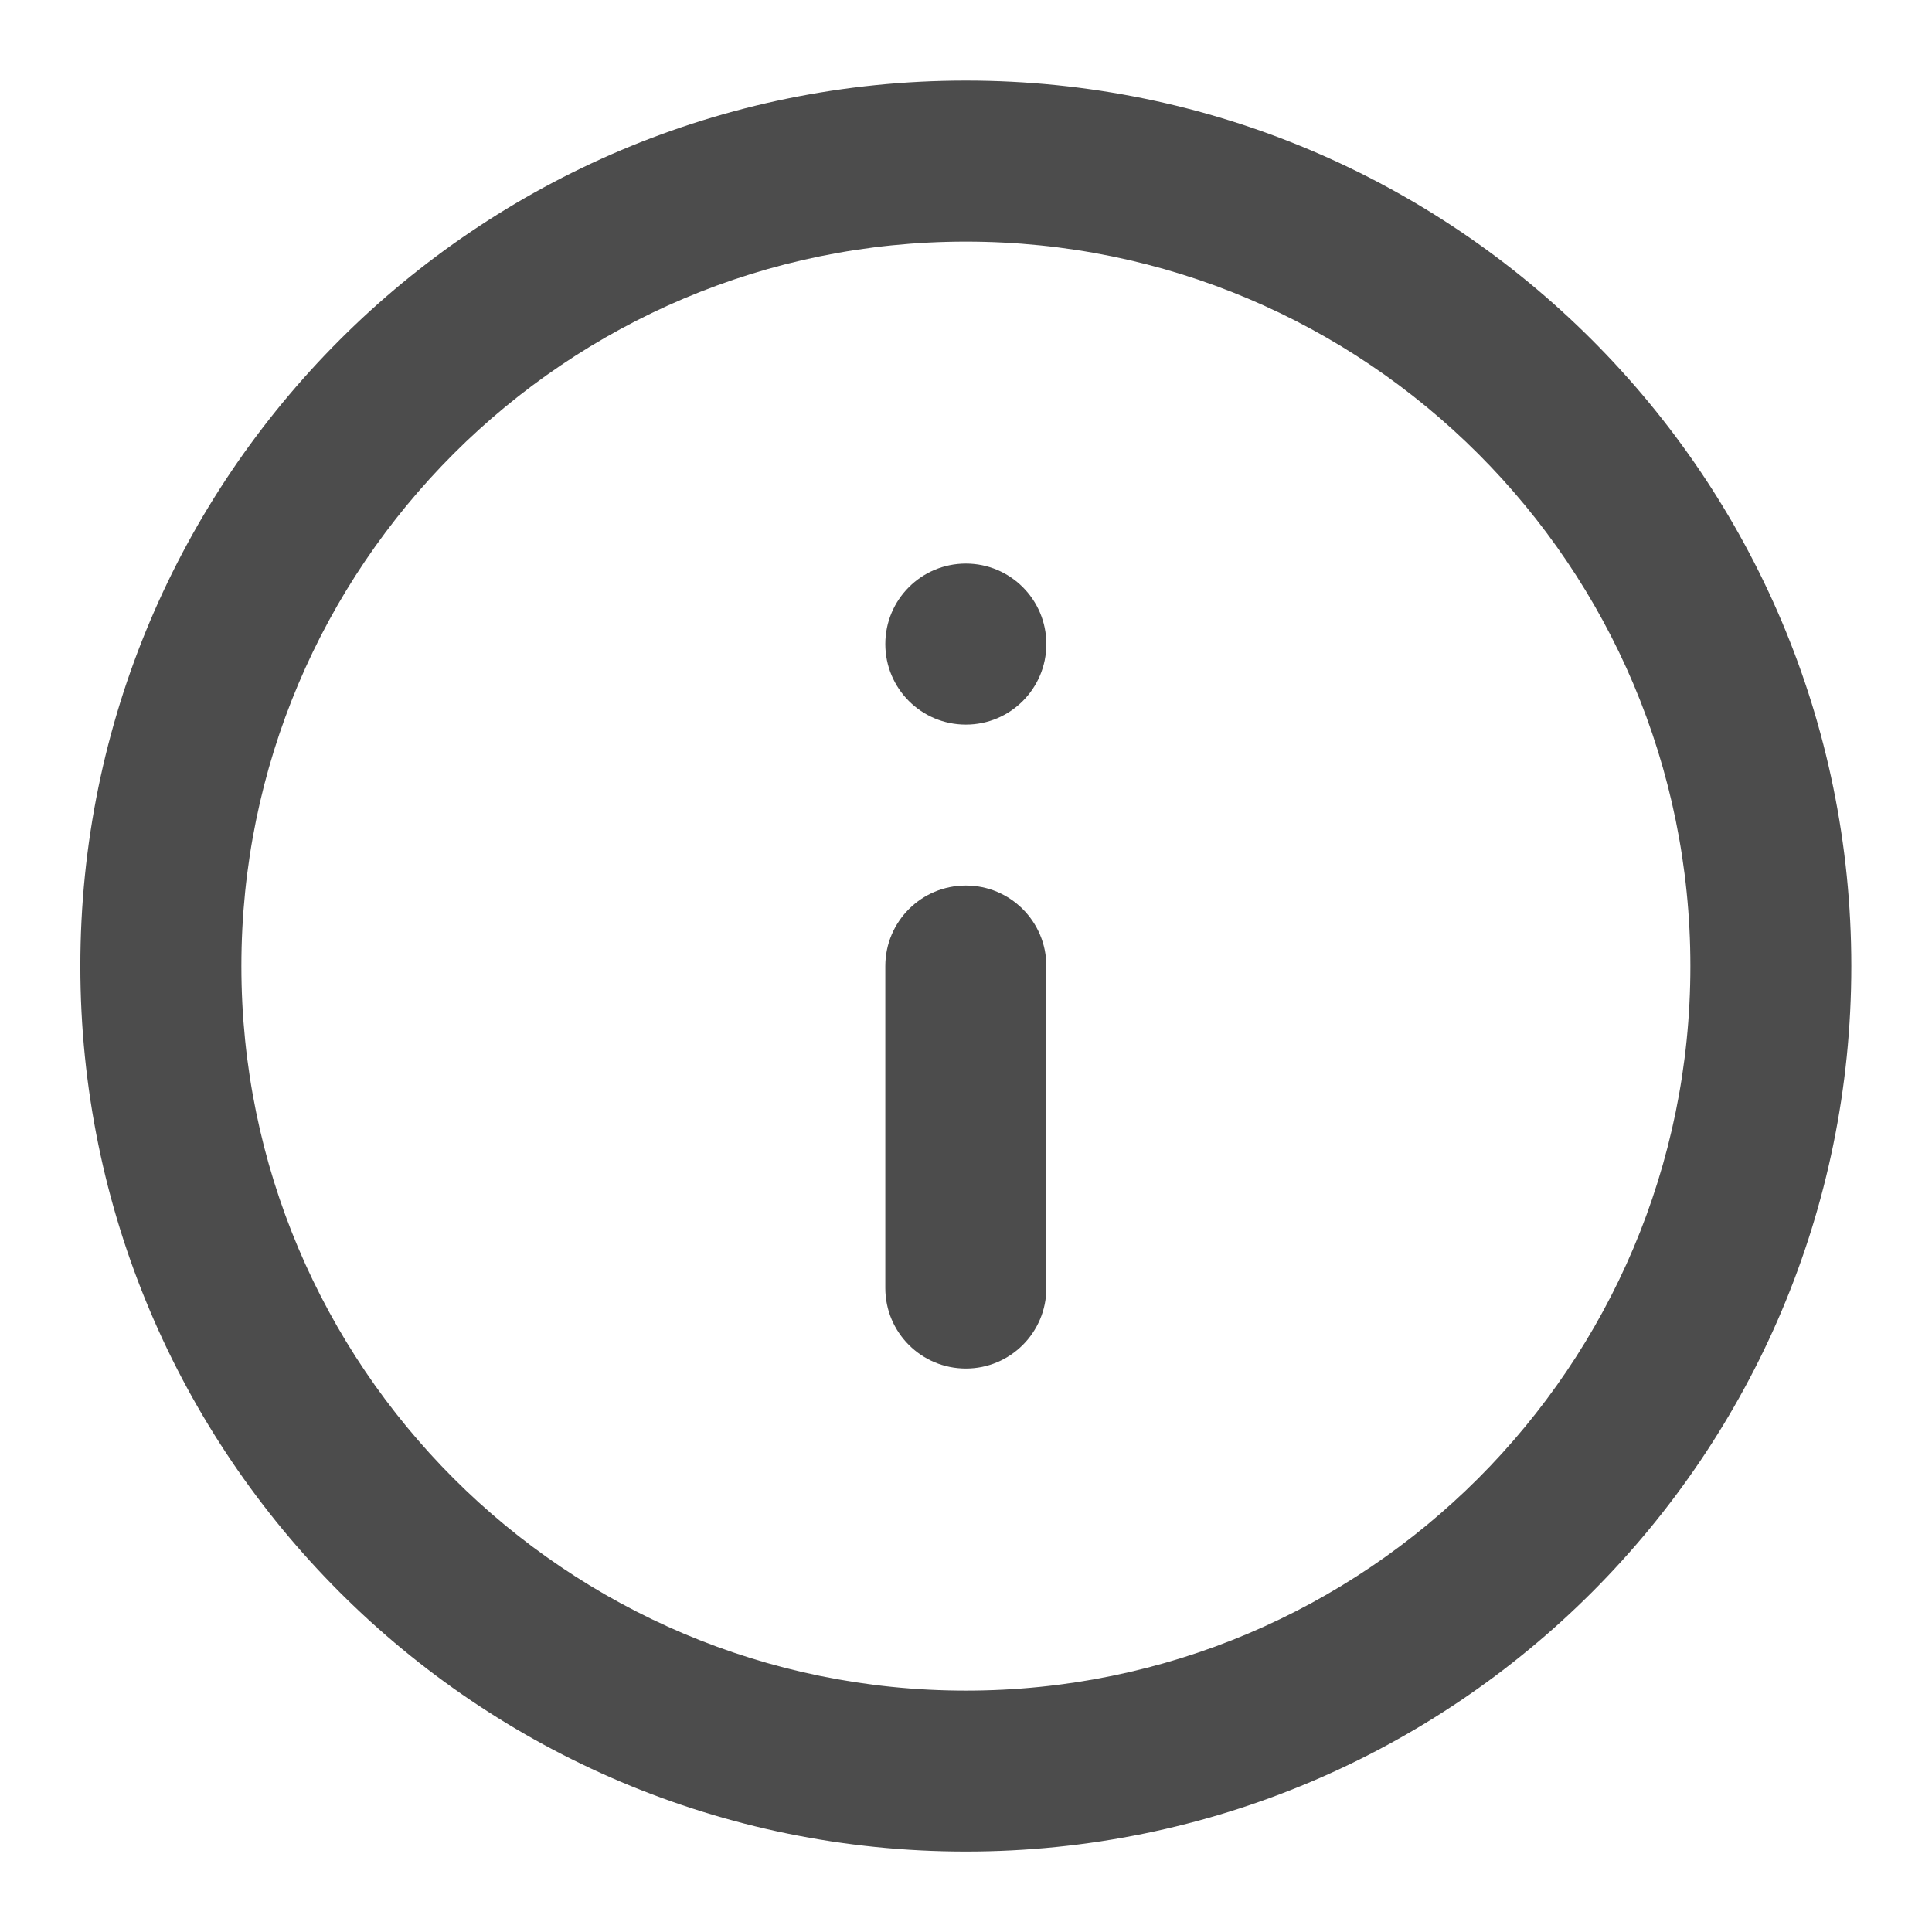 <svg width="17" height="17" viewBox="0 0 17 17" fill="none" xmlns="http://www.w3.org/2000/svg">
<g opacity="0.7">
<path fill-rule="evenodd" clip-rule="evenodd" d="M8.499 2.126C4.978 2.126 2.124 4.98 2.124 8.501C2.124 12.021 4.978 14.876 8.499 14.876C12.02 14.876 14.874 12.021 14.874 8.501C14.874 4.98 12.02 2.126 8.499 2.126ZM0.707 8.501C0.707 4.197 4.195 0.709 8.499 0.709C12.802 0.709 16.29 4.197 16.29 8.501C16.29 12.804 12.802 16.292 8.499 16.292C4.195 16.292 0.707 12.804 0.707 8.501Z" fill="black"/>
<path fill-rule="evenodd" clip-rule="evenodd" d="M8.499 7.792C8.89 7.792 9.207 8.109 9.207 8.501V11.334C9.207 11.725 8.89 12.042 8.499 12.042C8.107 12.042 7.79 11.725 7.79 11.334V8.501C7.79 8.109 8.107 7.792 8.499 7.792Z" fill="black"/>
<path d="M9.207 5.667C9.207 6.059 8.89 6.376 8.499 6.376C8.107 6.376 7.79 6.059 7.79 5.667C7.79 5.276 8.107 4.959 8.499 4.959C8.89 4.959 9.207 5.276 9.207 5.667Z" fill="black"/>
</g>
</svg>
